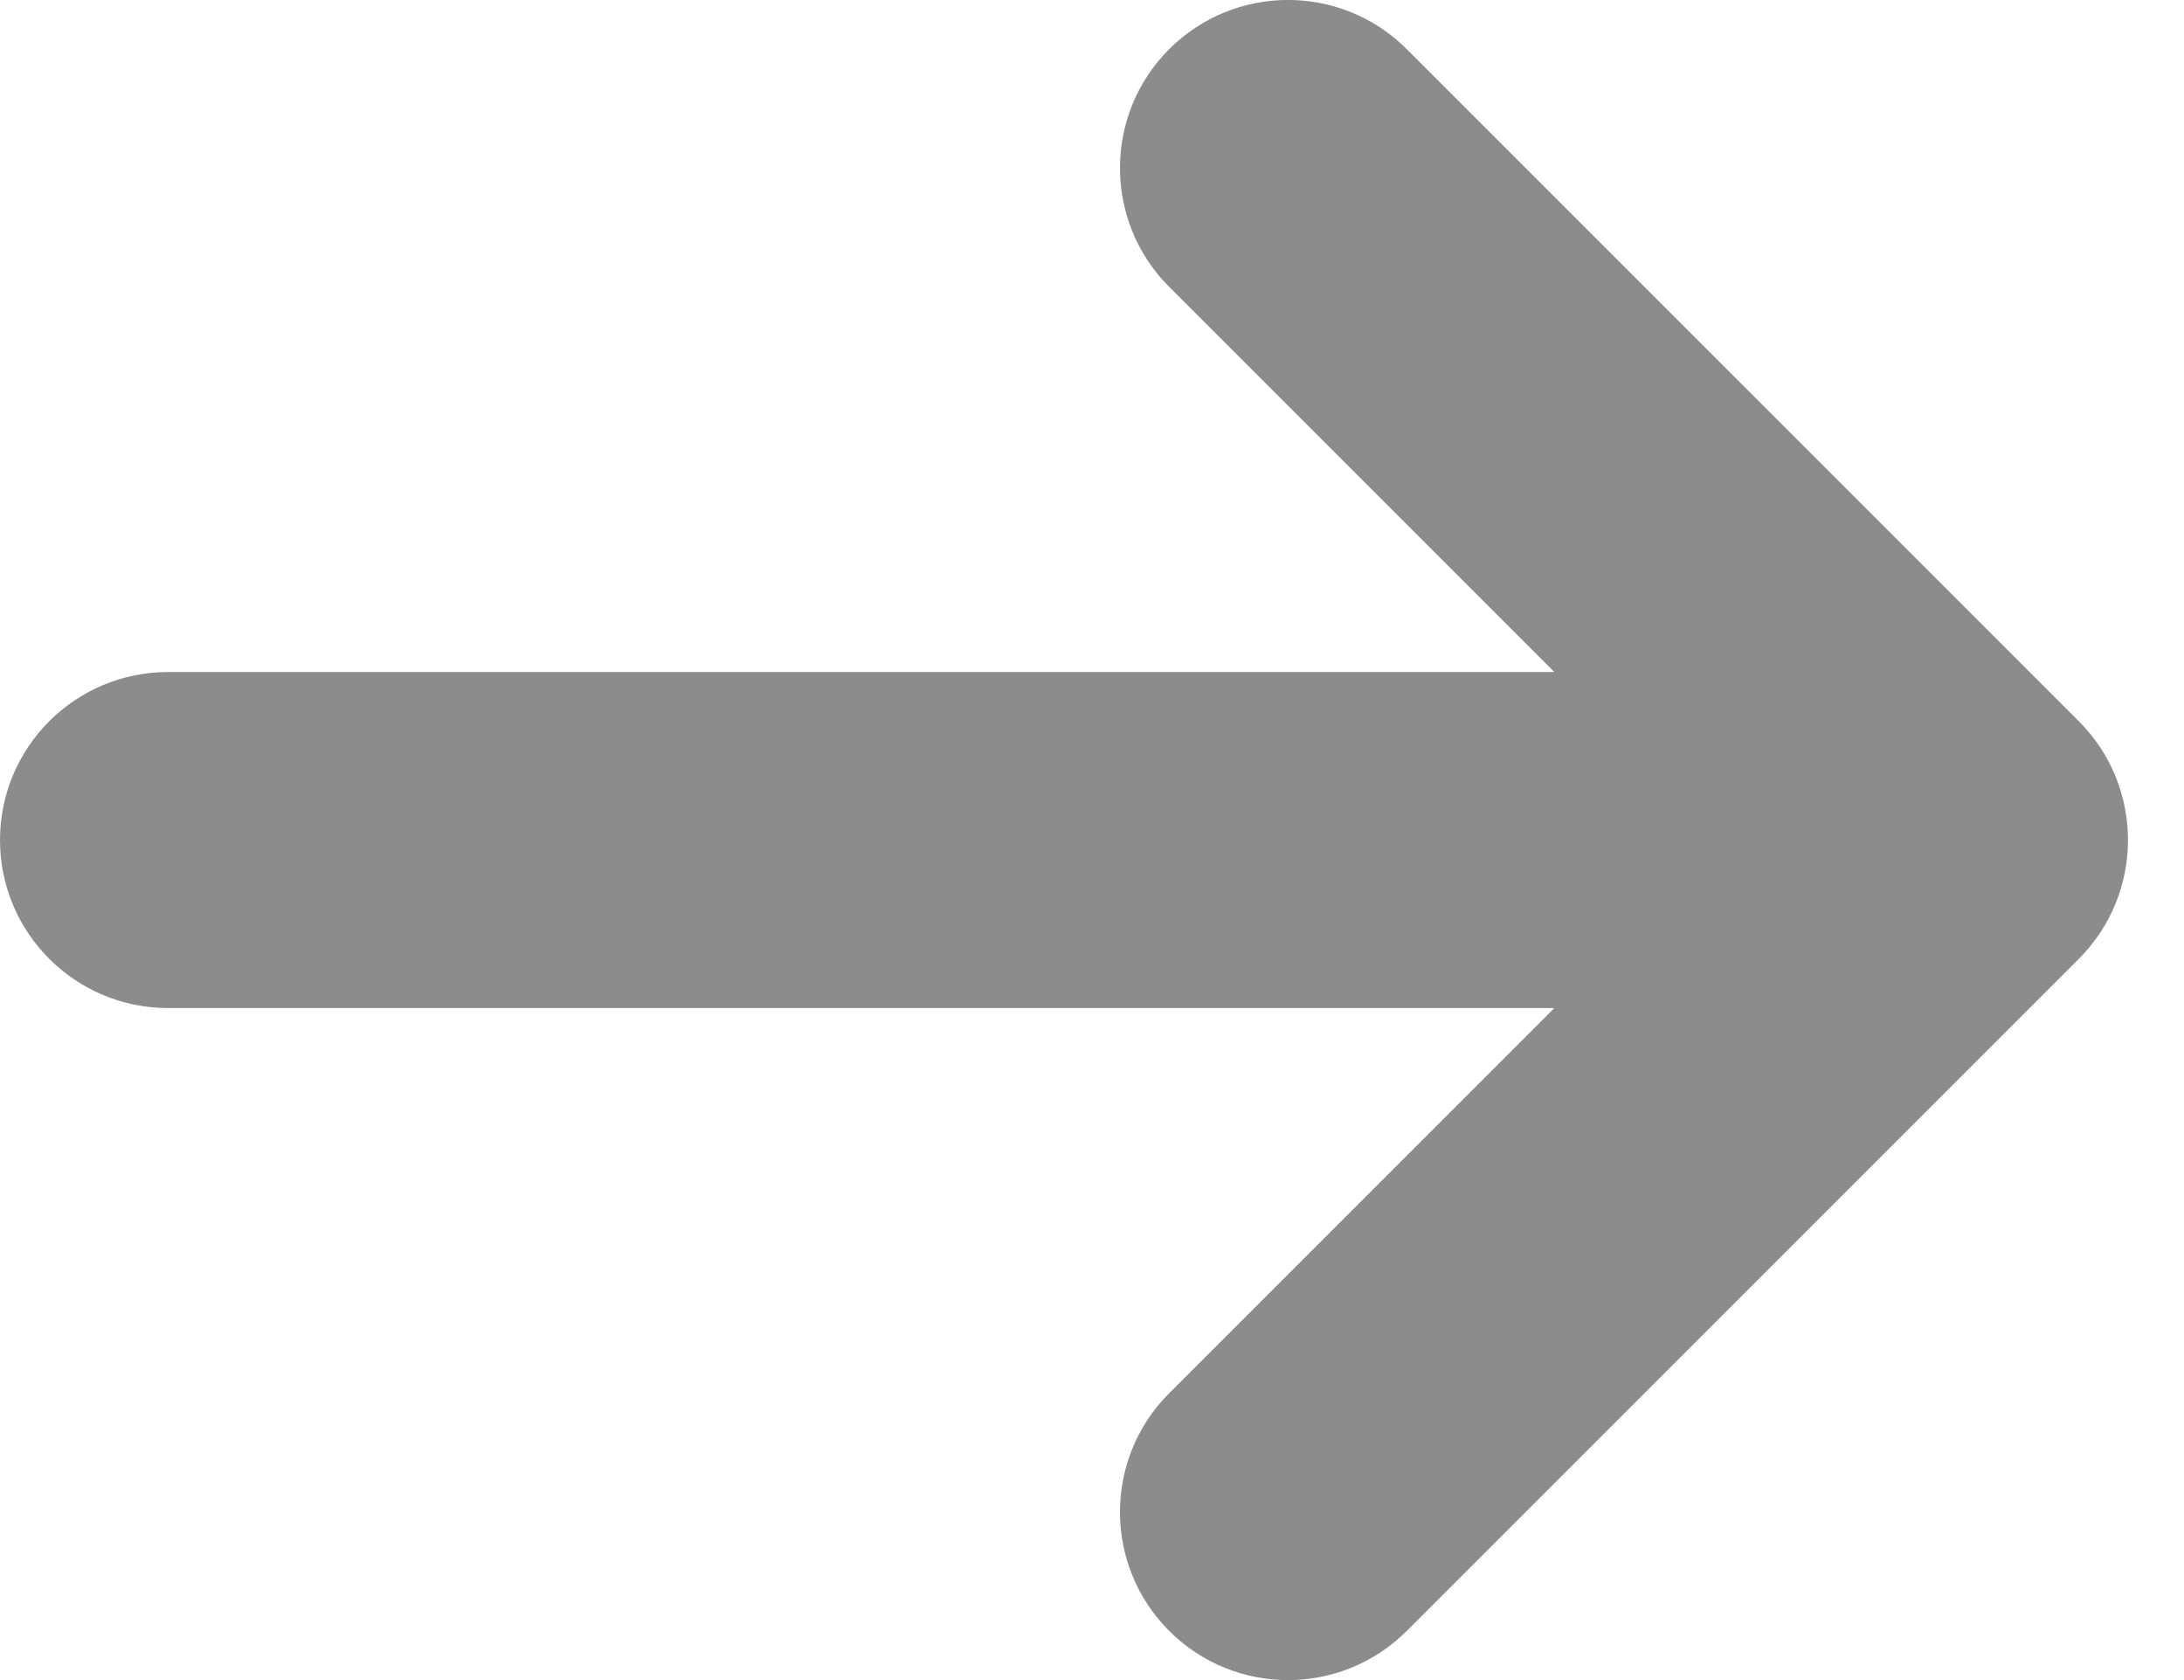 <svg width="13" height="10" viewBox="0 0 13 10" fill="none" xmlns="http://www.w3.org/2000/svg">
<path fill-rule="evenodd" clip-rule="evenodd" d="M12.374 5.707C12.764 5.317 12.764 4.683 12.374 4.293L8.374 0.293C7.983 -0.098 7.35 -0.098 6.959 0.293C6.569 0.683 6.569 1.317 6.959 1.707L9.252 4L1 4C0.448 4 -0 4.448 -0 5C-0 5.552 0.448 6 1 6L9.252 6L6.959 8.293C6.569 8.683 6.569 9.317 6.959 9.707C7.35 10.098 7.983 10.098 8.374 9.707L12.374 5.707Z" fill="#8C8C8C"/>
</svg>
